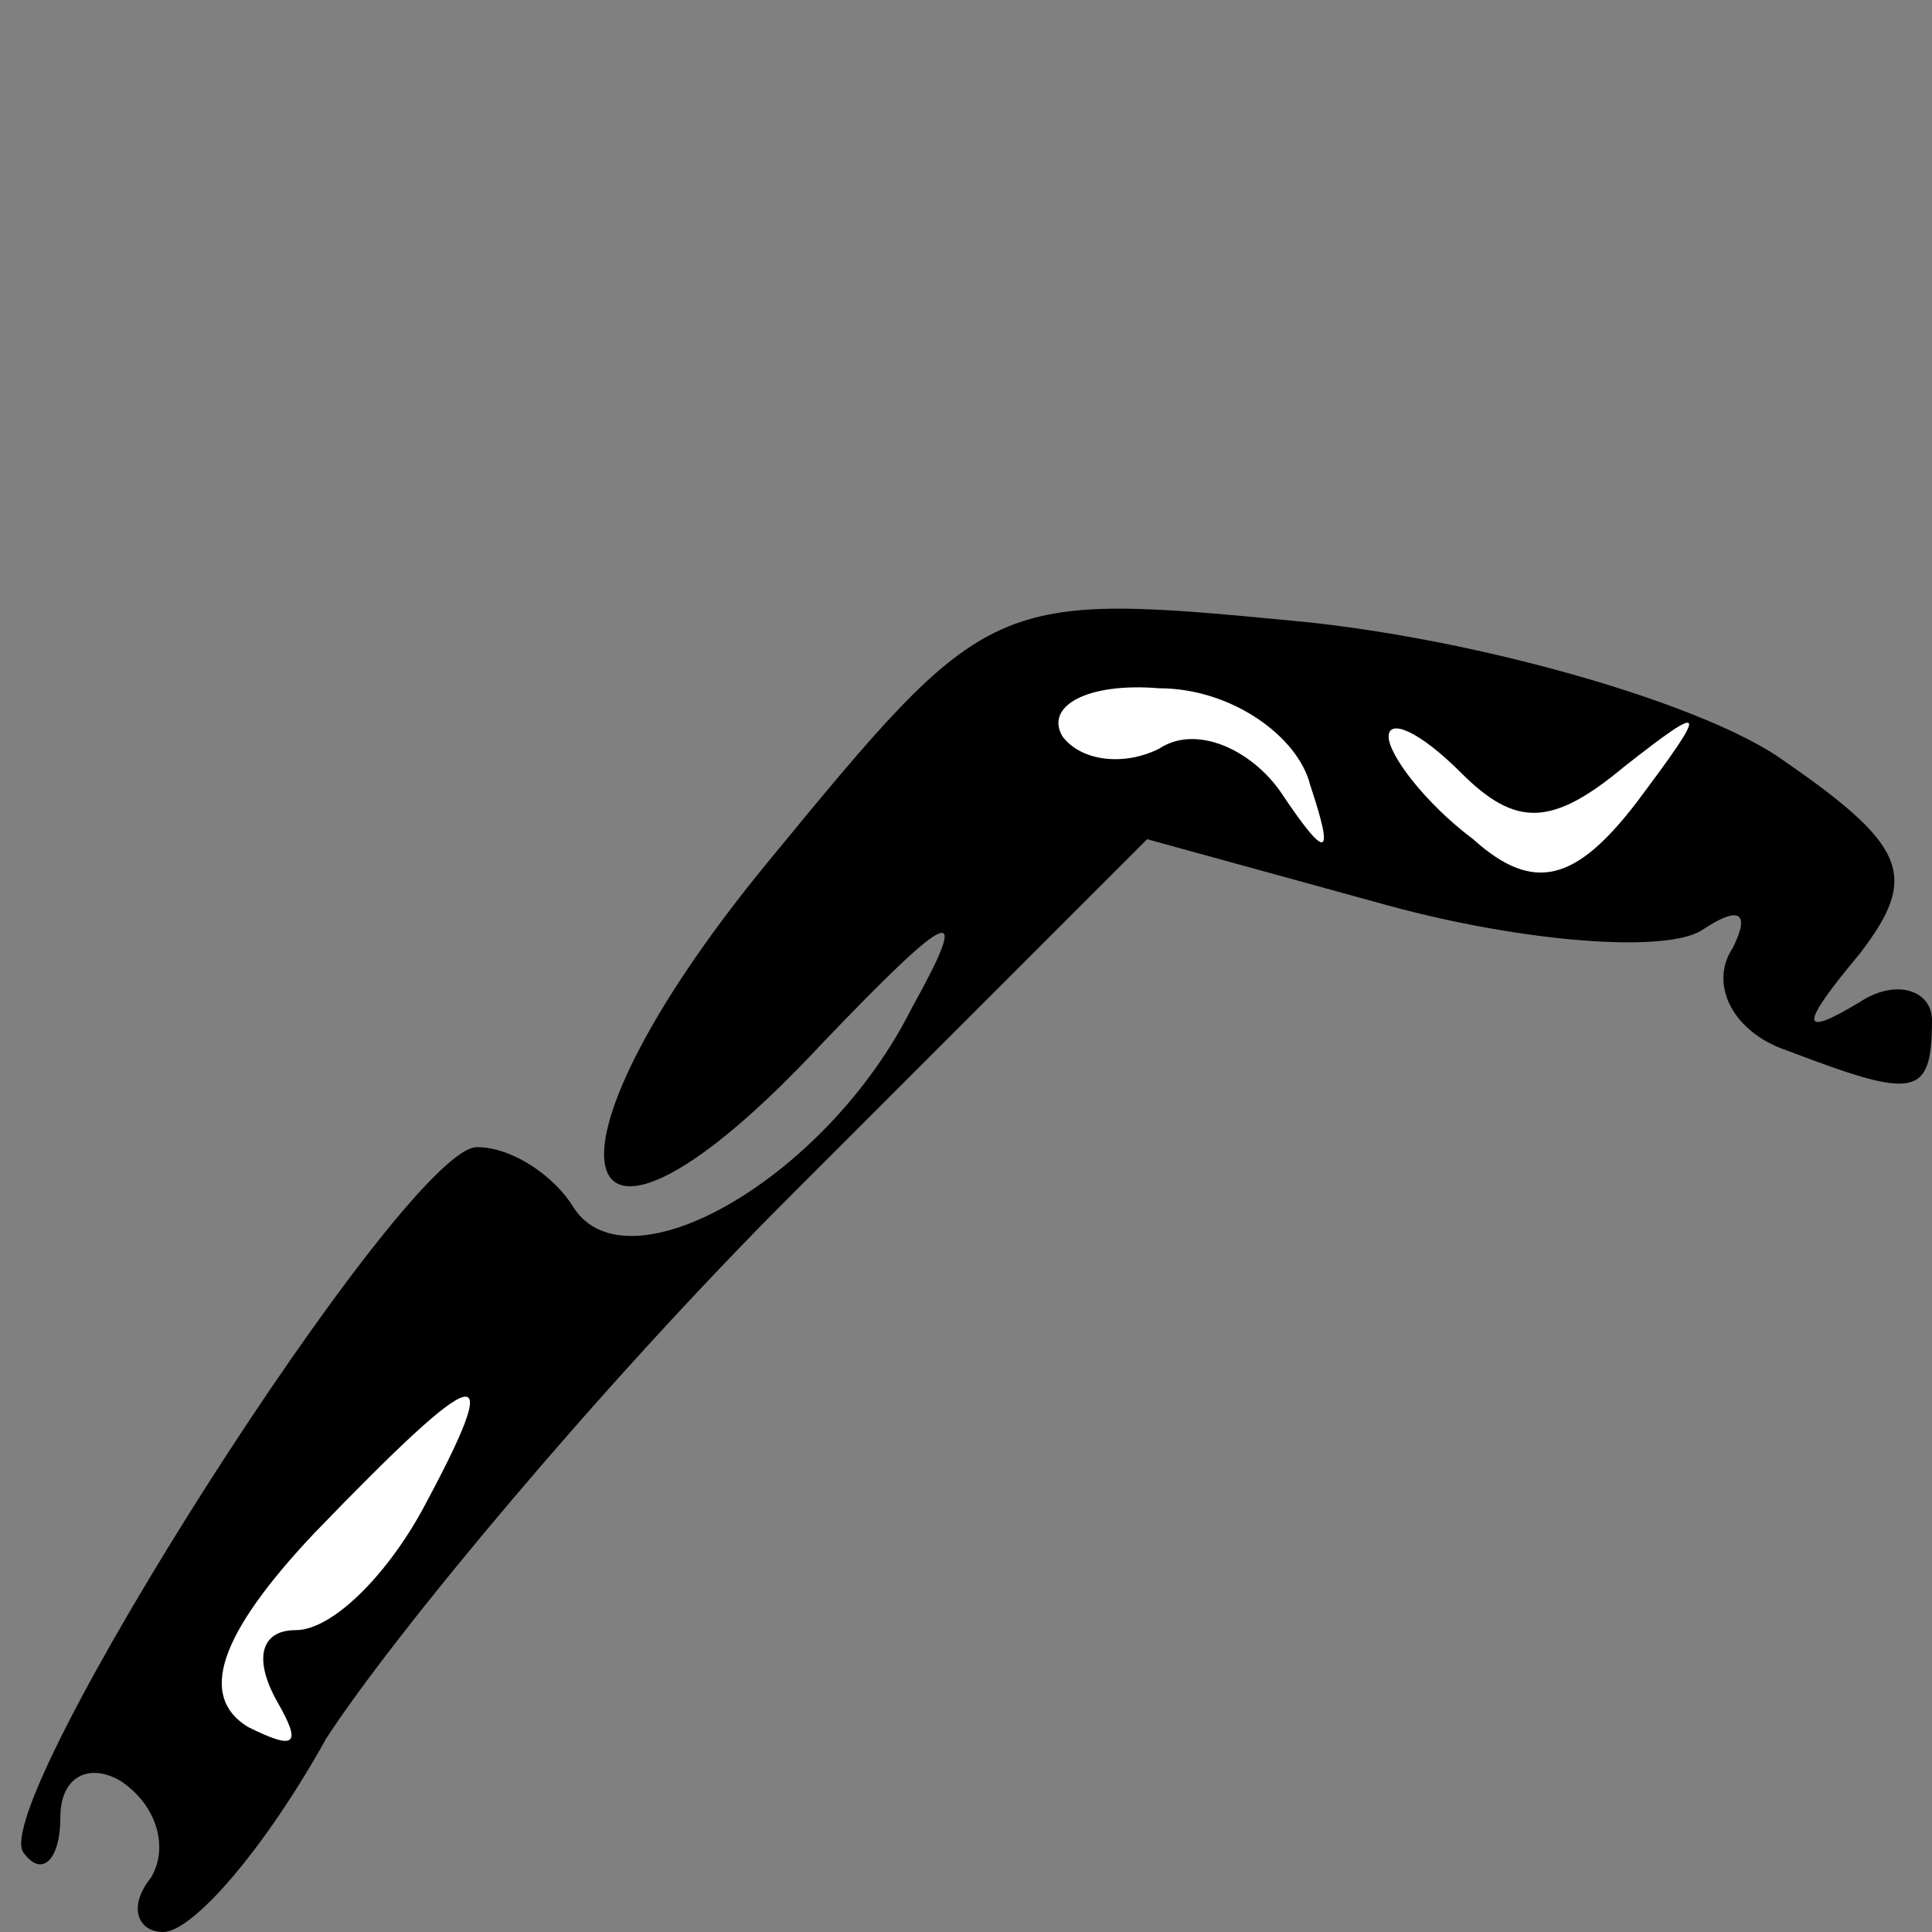 <?xml version="1.0" standalone="no"?>
<!DOCTYPE svg PUBLIC "-//W3C//DTD SVG 20010904//EN"
 "http://www.w3.org/TR/2001/REC-SVG-20010904/DTD/svg10.dtd">
<svg version="1.0" xmlns="http://www.w3.org/2000/svg"
 width="32pt" height="32pt" viewBox="0 0 32 32"
 preserveAspectRatio="xMidYMid meet">
<rect x="0" y="0" width="32" height="32" fill="#808080" stroke="none"/>
<g transform="translate(0,32) scale(0.1,-0.1)"
fill="#000000" stroke="none">
<path fill="#000000" stroke="none" d="M127 177 c-41 -50 -33 -75 9 -30 22 23
25 24 15 6 -14 -28 -47 -47 -56 -33 -3 5 -10 10 -16 10 -12 0 -82 -110 -75
-117 3 -4 6 -1 6 6 0 7 5 9 10 6 6 -4 8 -11 5 -16 -4 -5 -2 -9 2 -9 5 0 17 14
27 32 11 17 45 58 77 90 l59 59 40 -11 c22 -6 46 -8 52 -4 6 4 8 3 5 -3 -4 -6
0 -14 9 -17 21 -8 24 -8 24 5 0 5 -6 7 -12 3 -10 -6 -10 -4 0 8 10 13 8 18
-14 33 -14 9 -49 19 -78 22 -52 5 -52 5 -89 -40z"/>
<path fill="#ffffff" stroke="none" d="M217 190 c4 -12 3 -13 -5 -1 -5 7 -14
11 -20 7 -6 -3 -13 -2 -16 2 -3 5 4 9 16 8 12 0 23 -8 25 -16z"/>
<path fill="#ffffff" stroke="none" d="M269 193 c14 11 14 10 2 -6 -10 -13
-17 -15 -27 -6 -8 6 -14 14 -14 17 0 3 5 1 12 -6 9 -9 15 -9 27 1z"/>
<path fill="#ffffff" stroke="none" d="M70 70 c-6 -11 -15 -20 -21 -20 -6 0
-7 -5 -3 -12 4 -7 3 -8 -5 -4 -8 5 -5 15 11 32 28 29 32 30 18 4z"/>
</g>
</svg>
